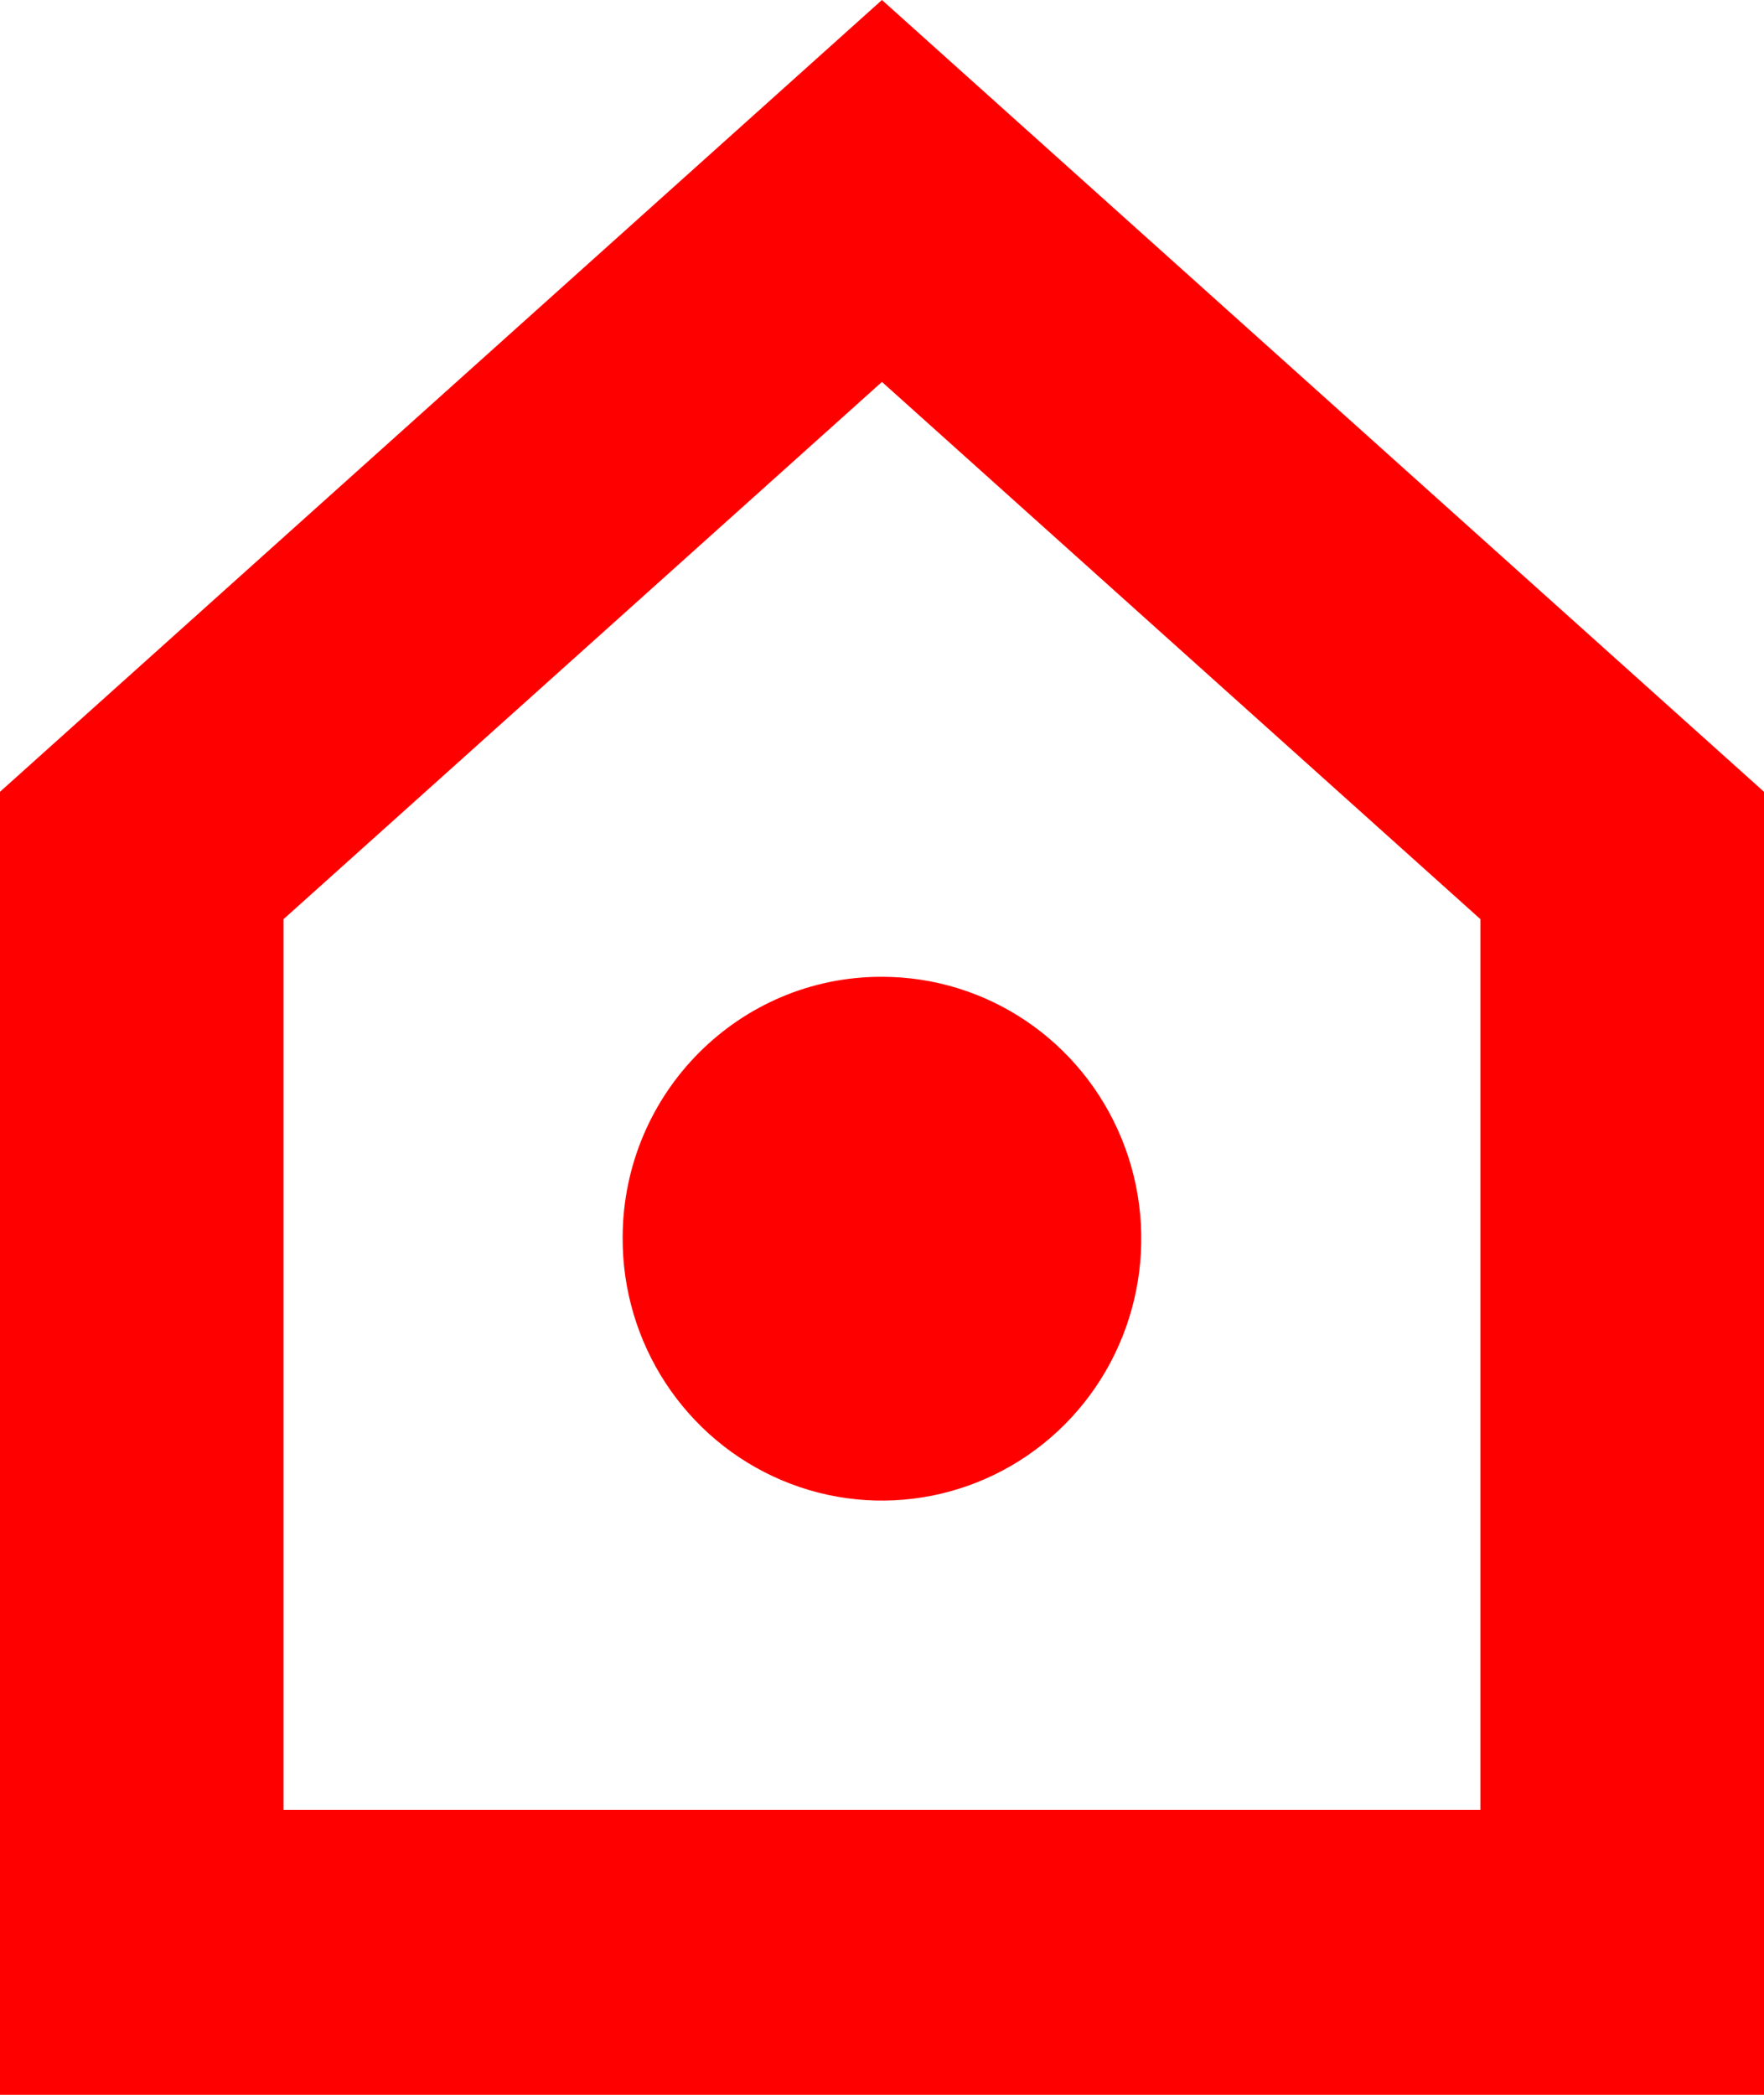 <?xml version="1.0" encoding="UTF-8"?>
<svg width="32px" height="38px" viewBox="0 0 32 38" version="1.1" xmlns="http://www.w3.org/2000/svg" xmlns:xlink="http://www.w3.org/1999/xlink">
    <!-- Generator: Sketch 51.3 (57544) - http://www.bohemiancoding.com/sketch -->
    <title>Shape</title>
    <desc>Created with Sketch.</desc>
    <defs></defs>
    <g id="Welcome" stroke="none" stroke-width="1" fill="none" fill-rule="evenodd">
        <g id="CLanding" transform="translate(-311, -1526)" fill="#ff0000" fill-rule="nonzero">
            <g id="Rooms" transform="translate(0, 1385)">
                <g id="Group-15" transform="translate(311, 141)">
                    <g id="Group-10">
                        <g id="CH_sign">
                            <path d="M15.999,0 L0,14.363 L0,38 L32,38 L32,14.363 L15.999,0 Z M26.856,32.832 L5.143,32.832 L5.143,16.674 L15.999,6.928 L26.856,16.674 L26.856,32.832 Z M11.295,22.445 C11.285,24.369 12.425,26.108 14.182,26.852 C15.939,27.595 17.966,27.194 19.317,25.838 C20.667,24.481 21.074,22.436 20.348,20.658 C19.621,18.879 17.904,17.719 15.999,17.719 C13.408,17.713 11.302,19.828 11.295,22.445 Z" id="Shape"></path>
                        </g>
                    </g>
                </g>
            </g>
        </g>
    </g>
</svg>
